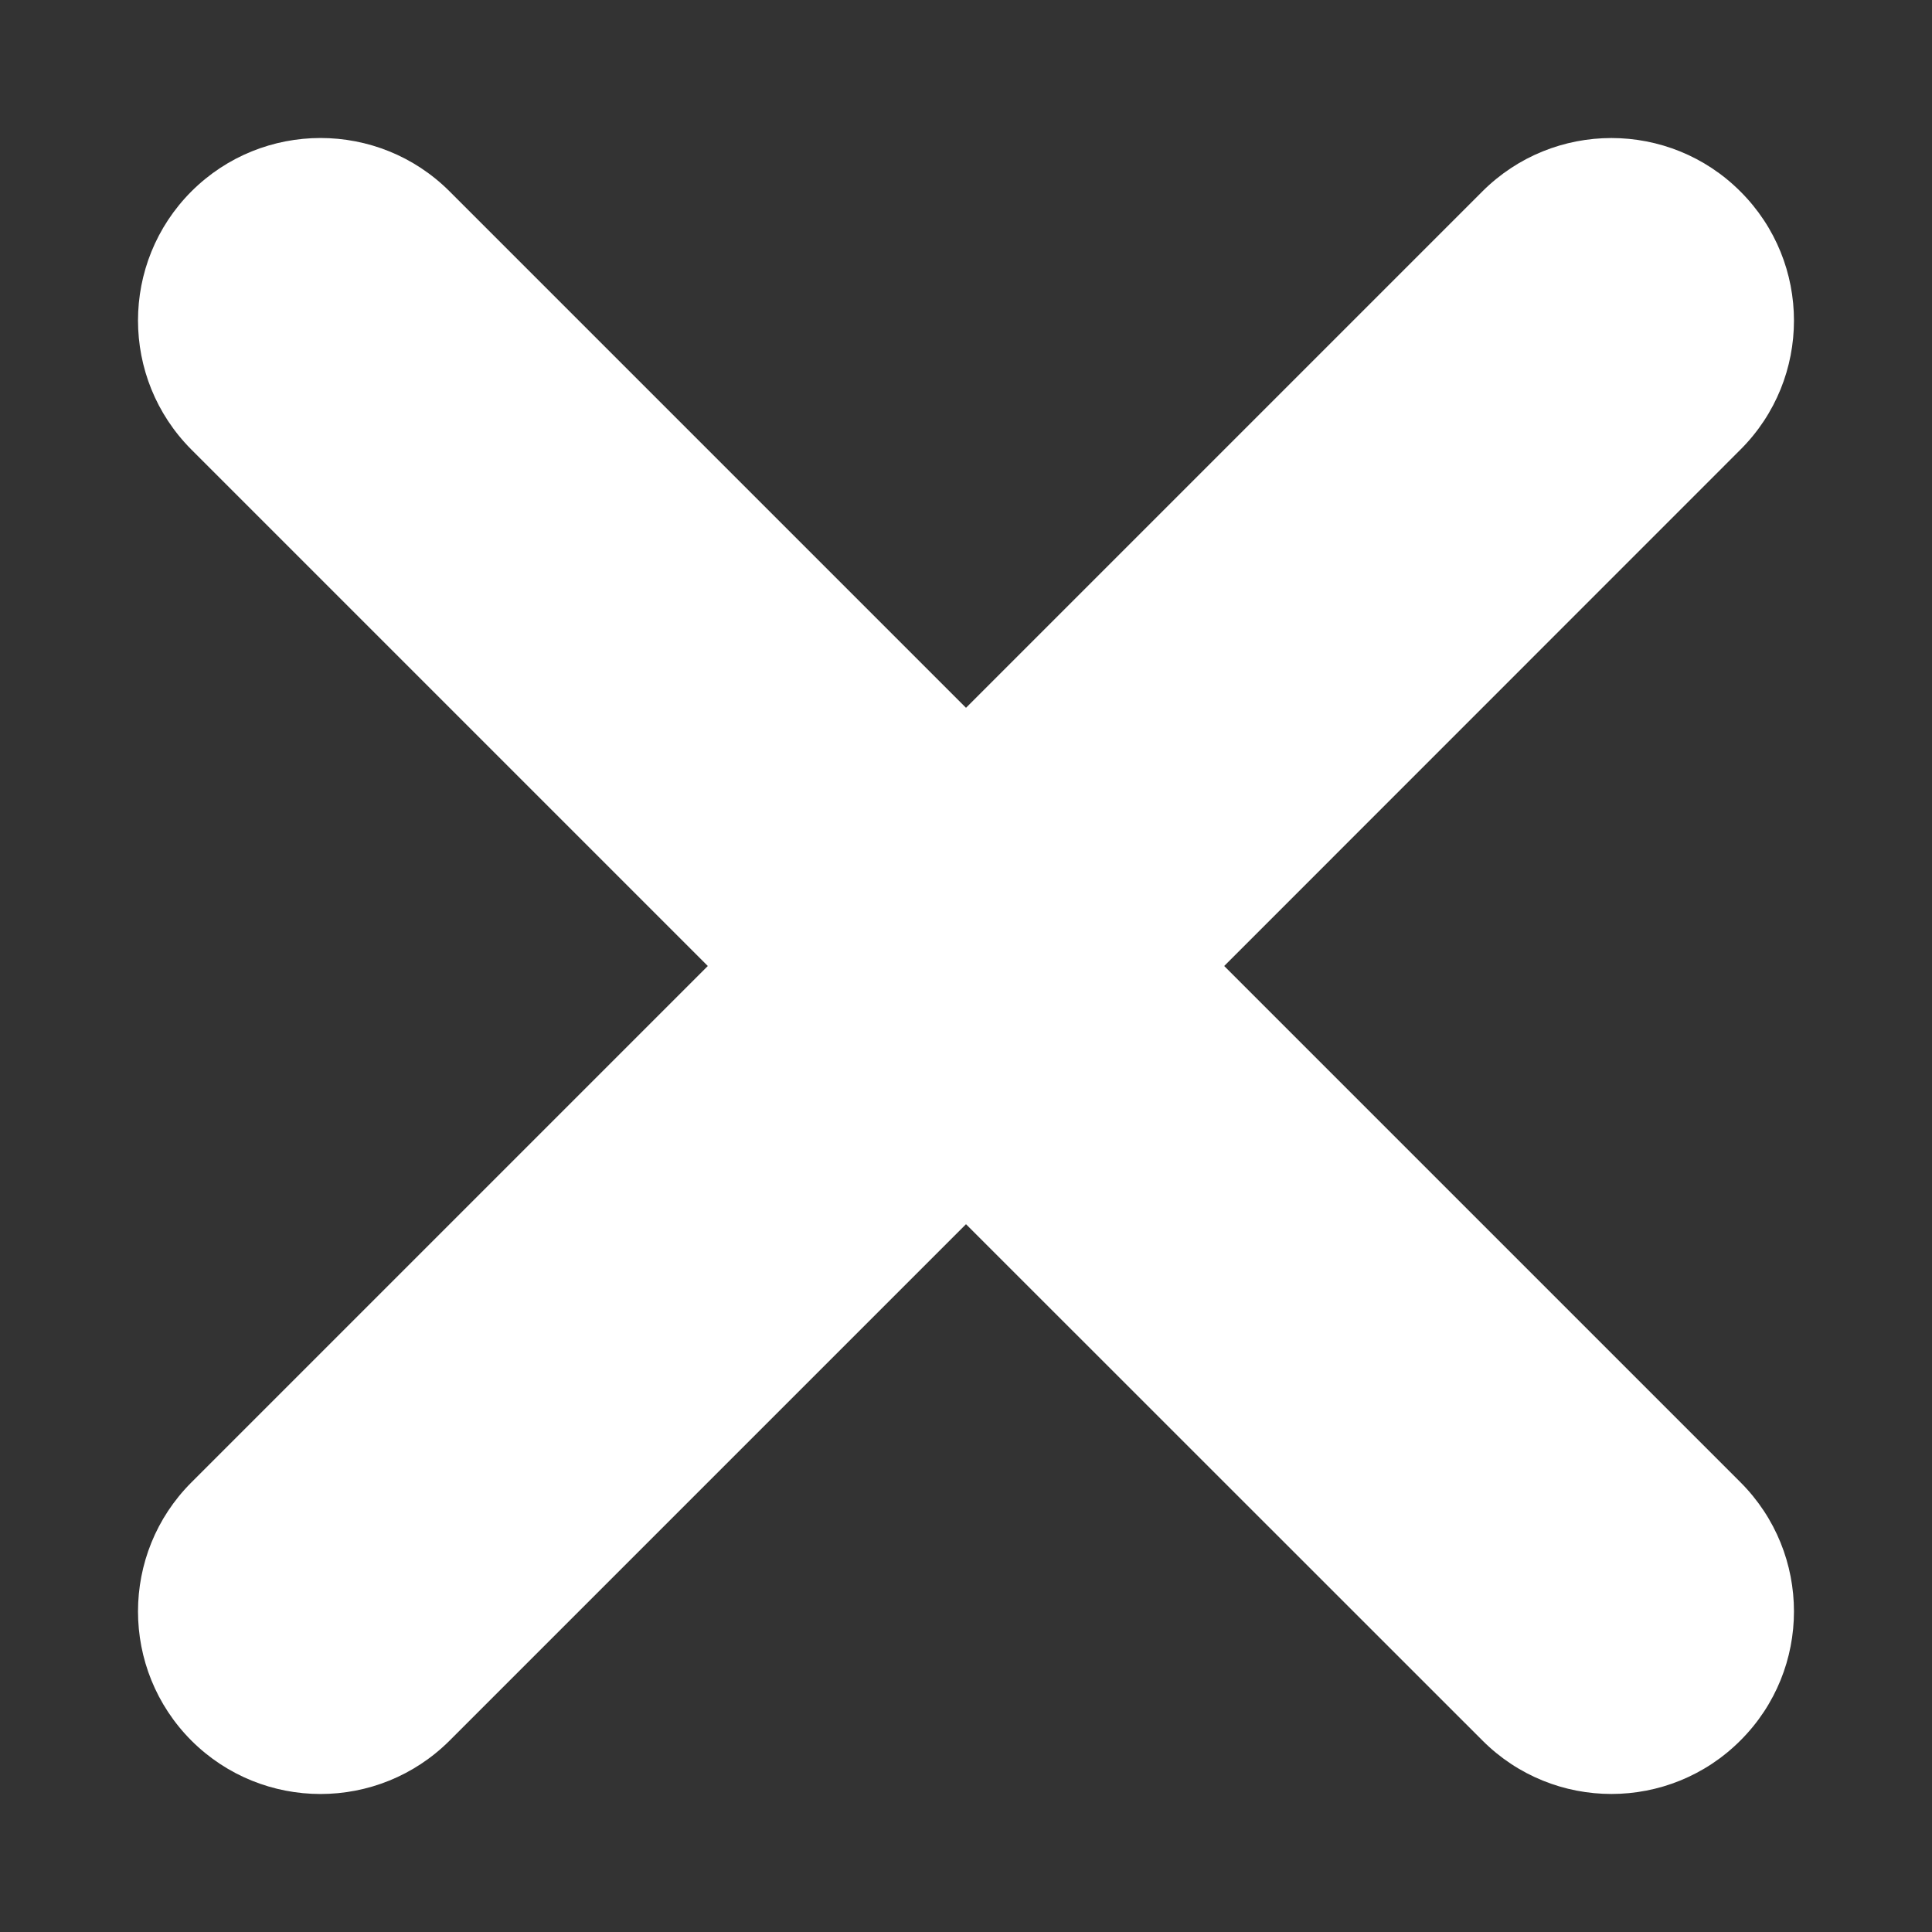 <svg width="14" height="14" viewBox="0 0 14 14" fill="none" xmlns="http://www.w3.org/2000/svg">
<rect x="0" y="0" width="14" height="14" fill="#333333" stroke="none"/>
<path fill-rule="evenodd" clip-rule="evenodd" d="M12.612 12.612C13.129 12.096 13.129 11.258 12.612 10.741L8.871 7L12.612 3.258C13.129 2.742 13.129 1.904 12.612 1.388C12.096 0.871 11.258 0.871 10.741 1.388L7 5.129L3.258 1.387C2.742 0.871 1.904 0.871 1.387 1.387C0.871 1.904 0.871 2.741 1.387 3.258L5.129 7L1.387 10.742C0.871 11.258 0.871 12.096 1.387 12.613C1.904 13.129 2.741 13.129 3.258 12.613L7 8.871L10.742 12.612C11.258 13.129 12.096 13.129 12.612 12.612Z" fill="white"/>
</svg>
